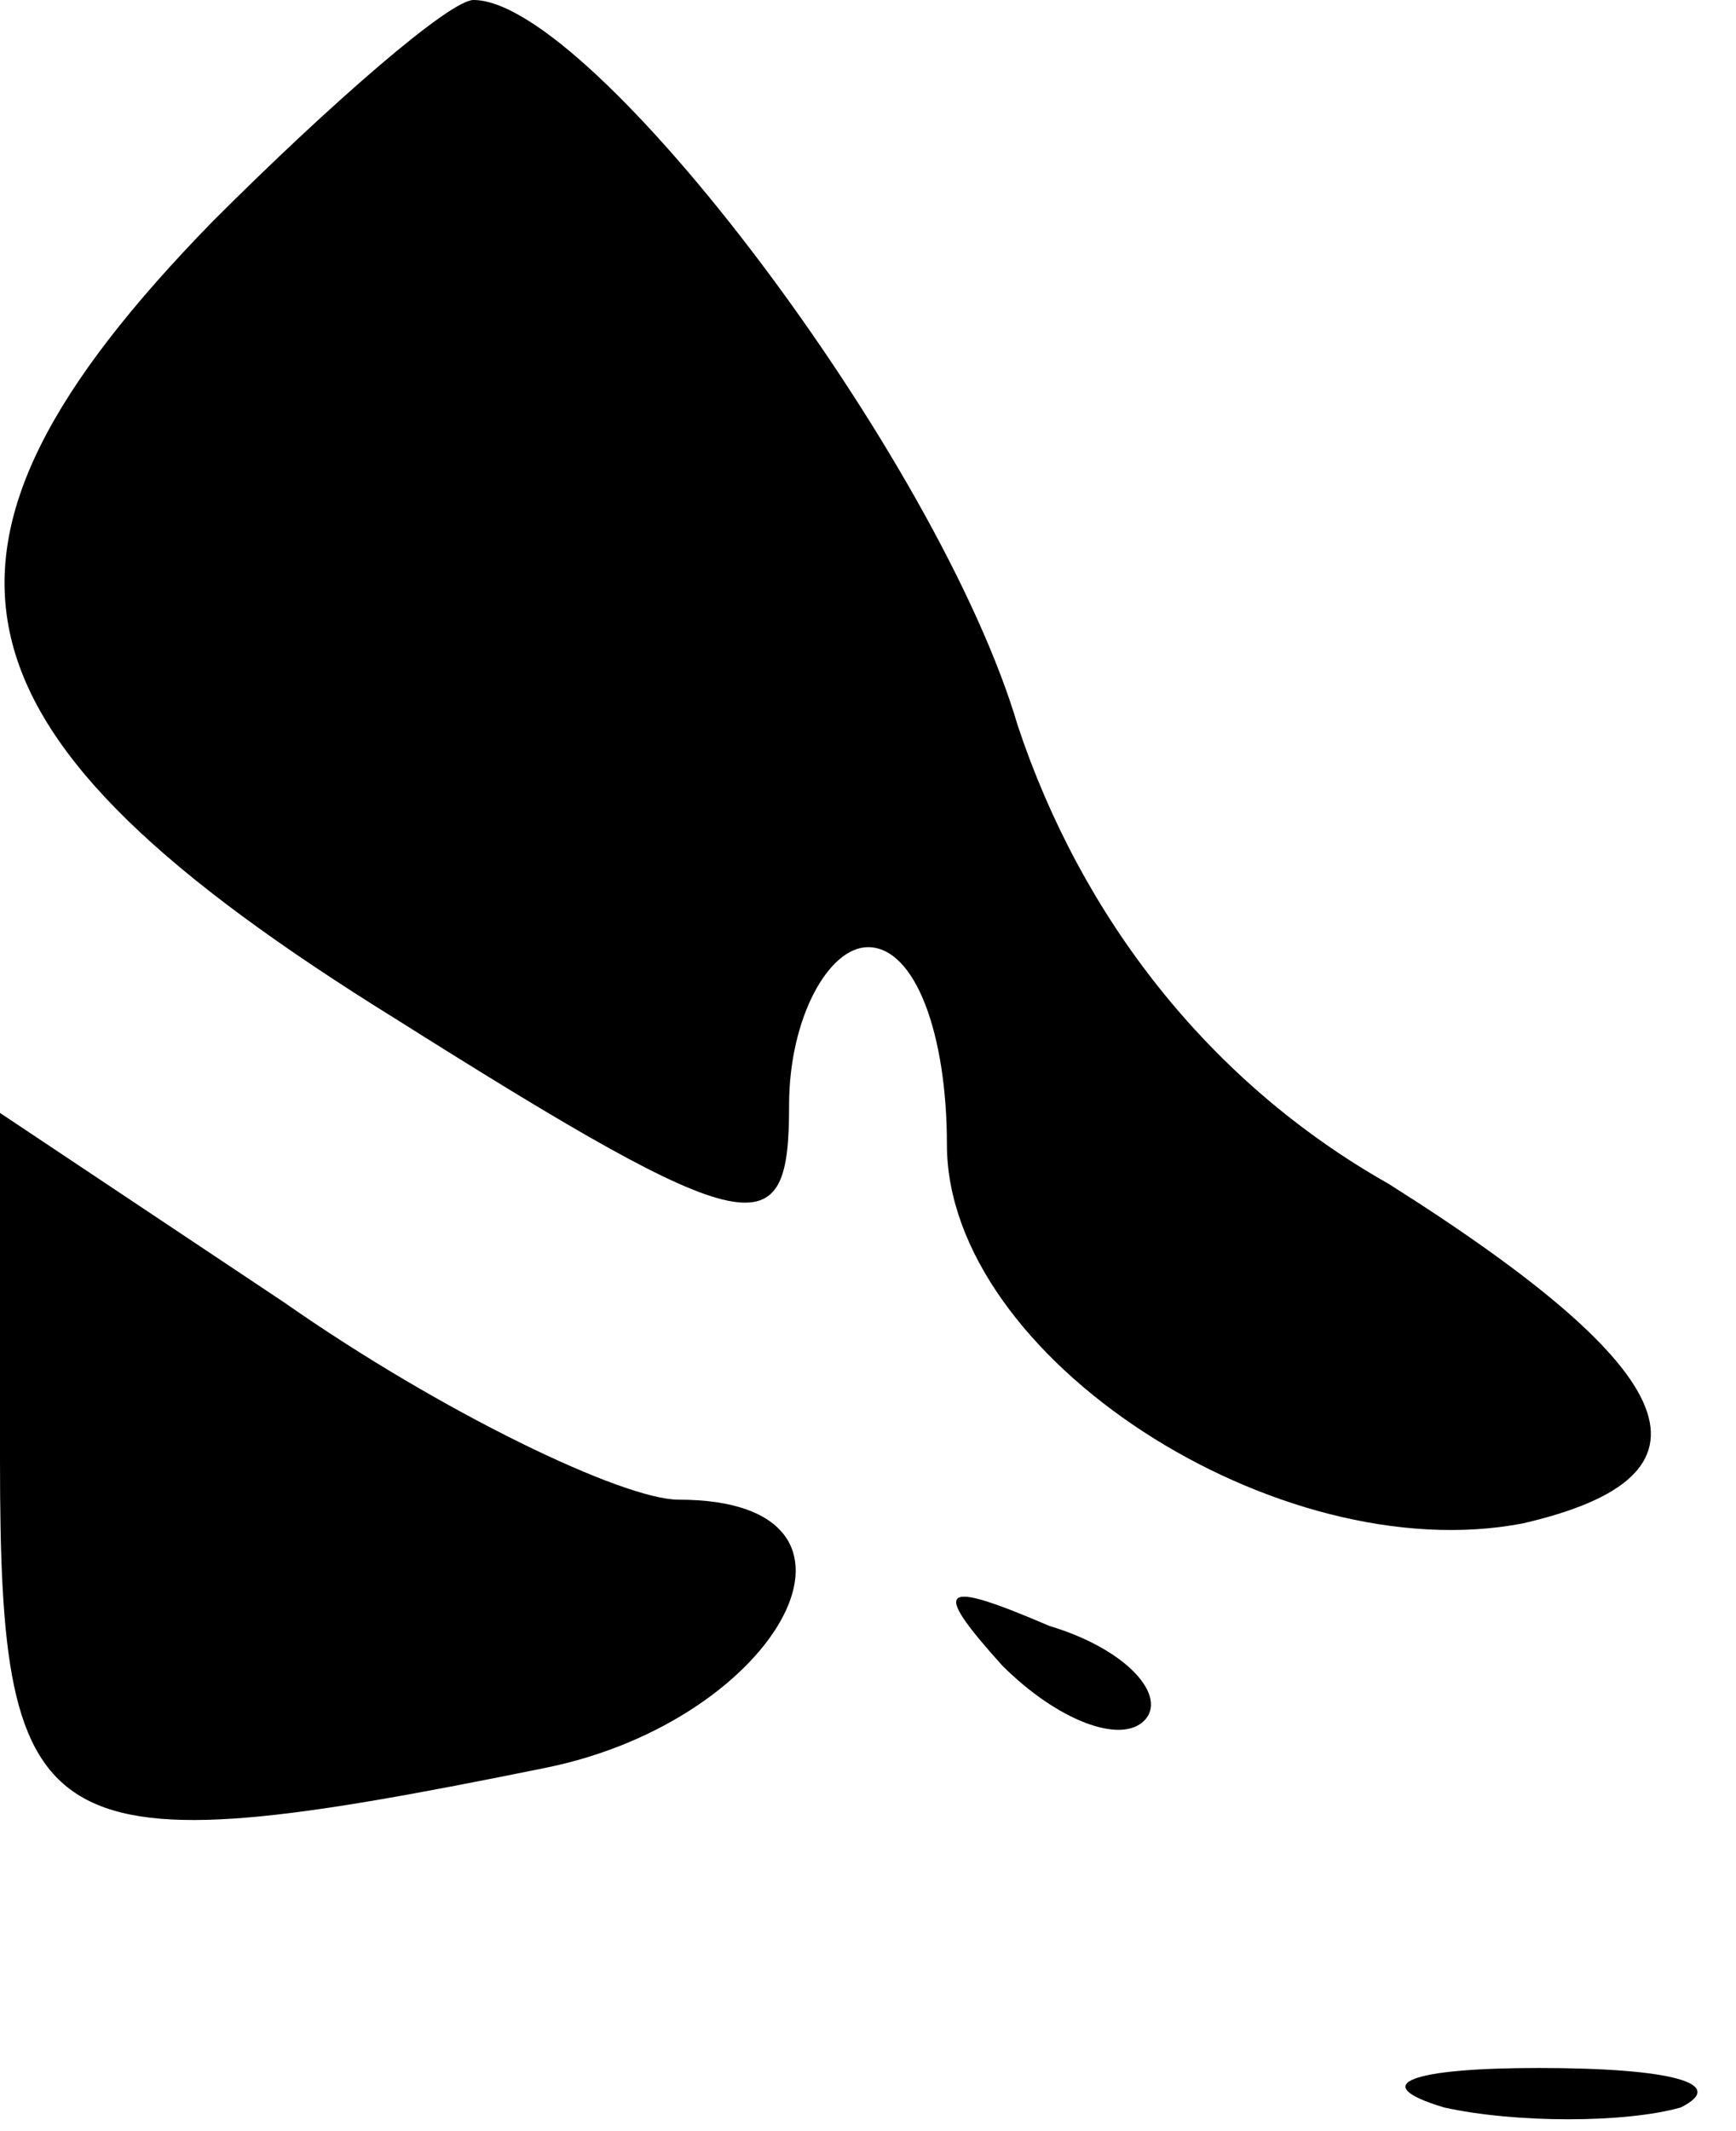 <?xml version="1.0" standalone="no"?>
<!DOCTYPE svg PUBLIC "-//W3C//DTD SVG 20010904//EN"
 "http://www.w3.org/TR/2001/REC-SVG-20010904/DTD/svg10.dtd">
<svg version="1.0" xmlns="http://www.w3.org/2000/svg"
 width="22pt" height="27pt" viewBox="0 0 22 27"
 preserveAspectRatio="xMidYMid meet">
<g transform="translate(0,27) scale(0.1,-0.1)"
fill="#000000" stroke="none">
<path fill="#000000" stroke="none" d="M27 242 c-41 -42 -35 -65 23 -101 46
-29 50 -29 50 -11 0 11 5 20 10 20 6 0 10 -11 10 -25 0 -27 42 -54 73 -48 26
6 21 19 -17 43 -23 13 -39 34 -47 58 -10 34 -54 92 -69 92 -3 0 -18 -13 -33
-28z"/>
<path fill="#000000" stroke="none" d="M0 85 c0 -49 5 -52 69 -39 30 6 45 34
17 34 -7 0 -30 11 -50 25 l-36 24 0 -44z"/>
<path fill="#000000" stroke="none" d="M127 59 c7 -7 15 -10 18 -7 3 3 -2 9
-12 12 -14 6 -15 5 -6 -5z"/>
<path fill="#000000" stroke="none" d="M183 3 c9 -2 23 -2 30 0 6 3 -1 5 -18
5 -16 0 -22 -2 -12 -5z"/>
</g>
</svg>
